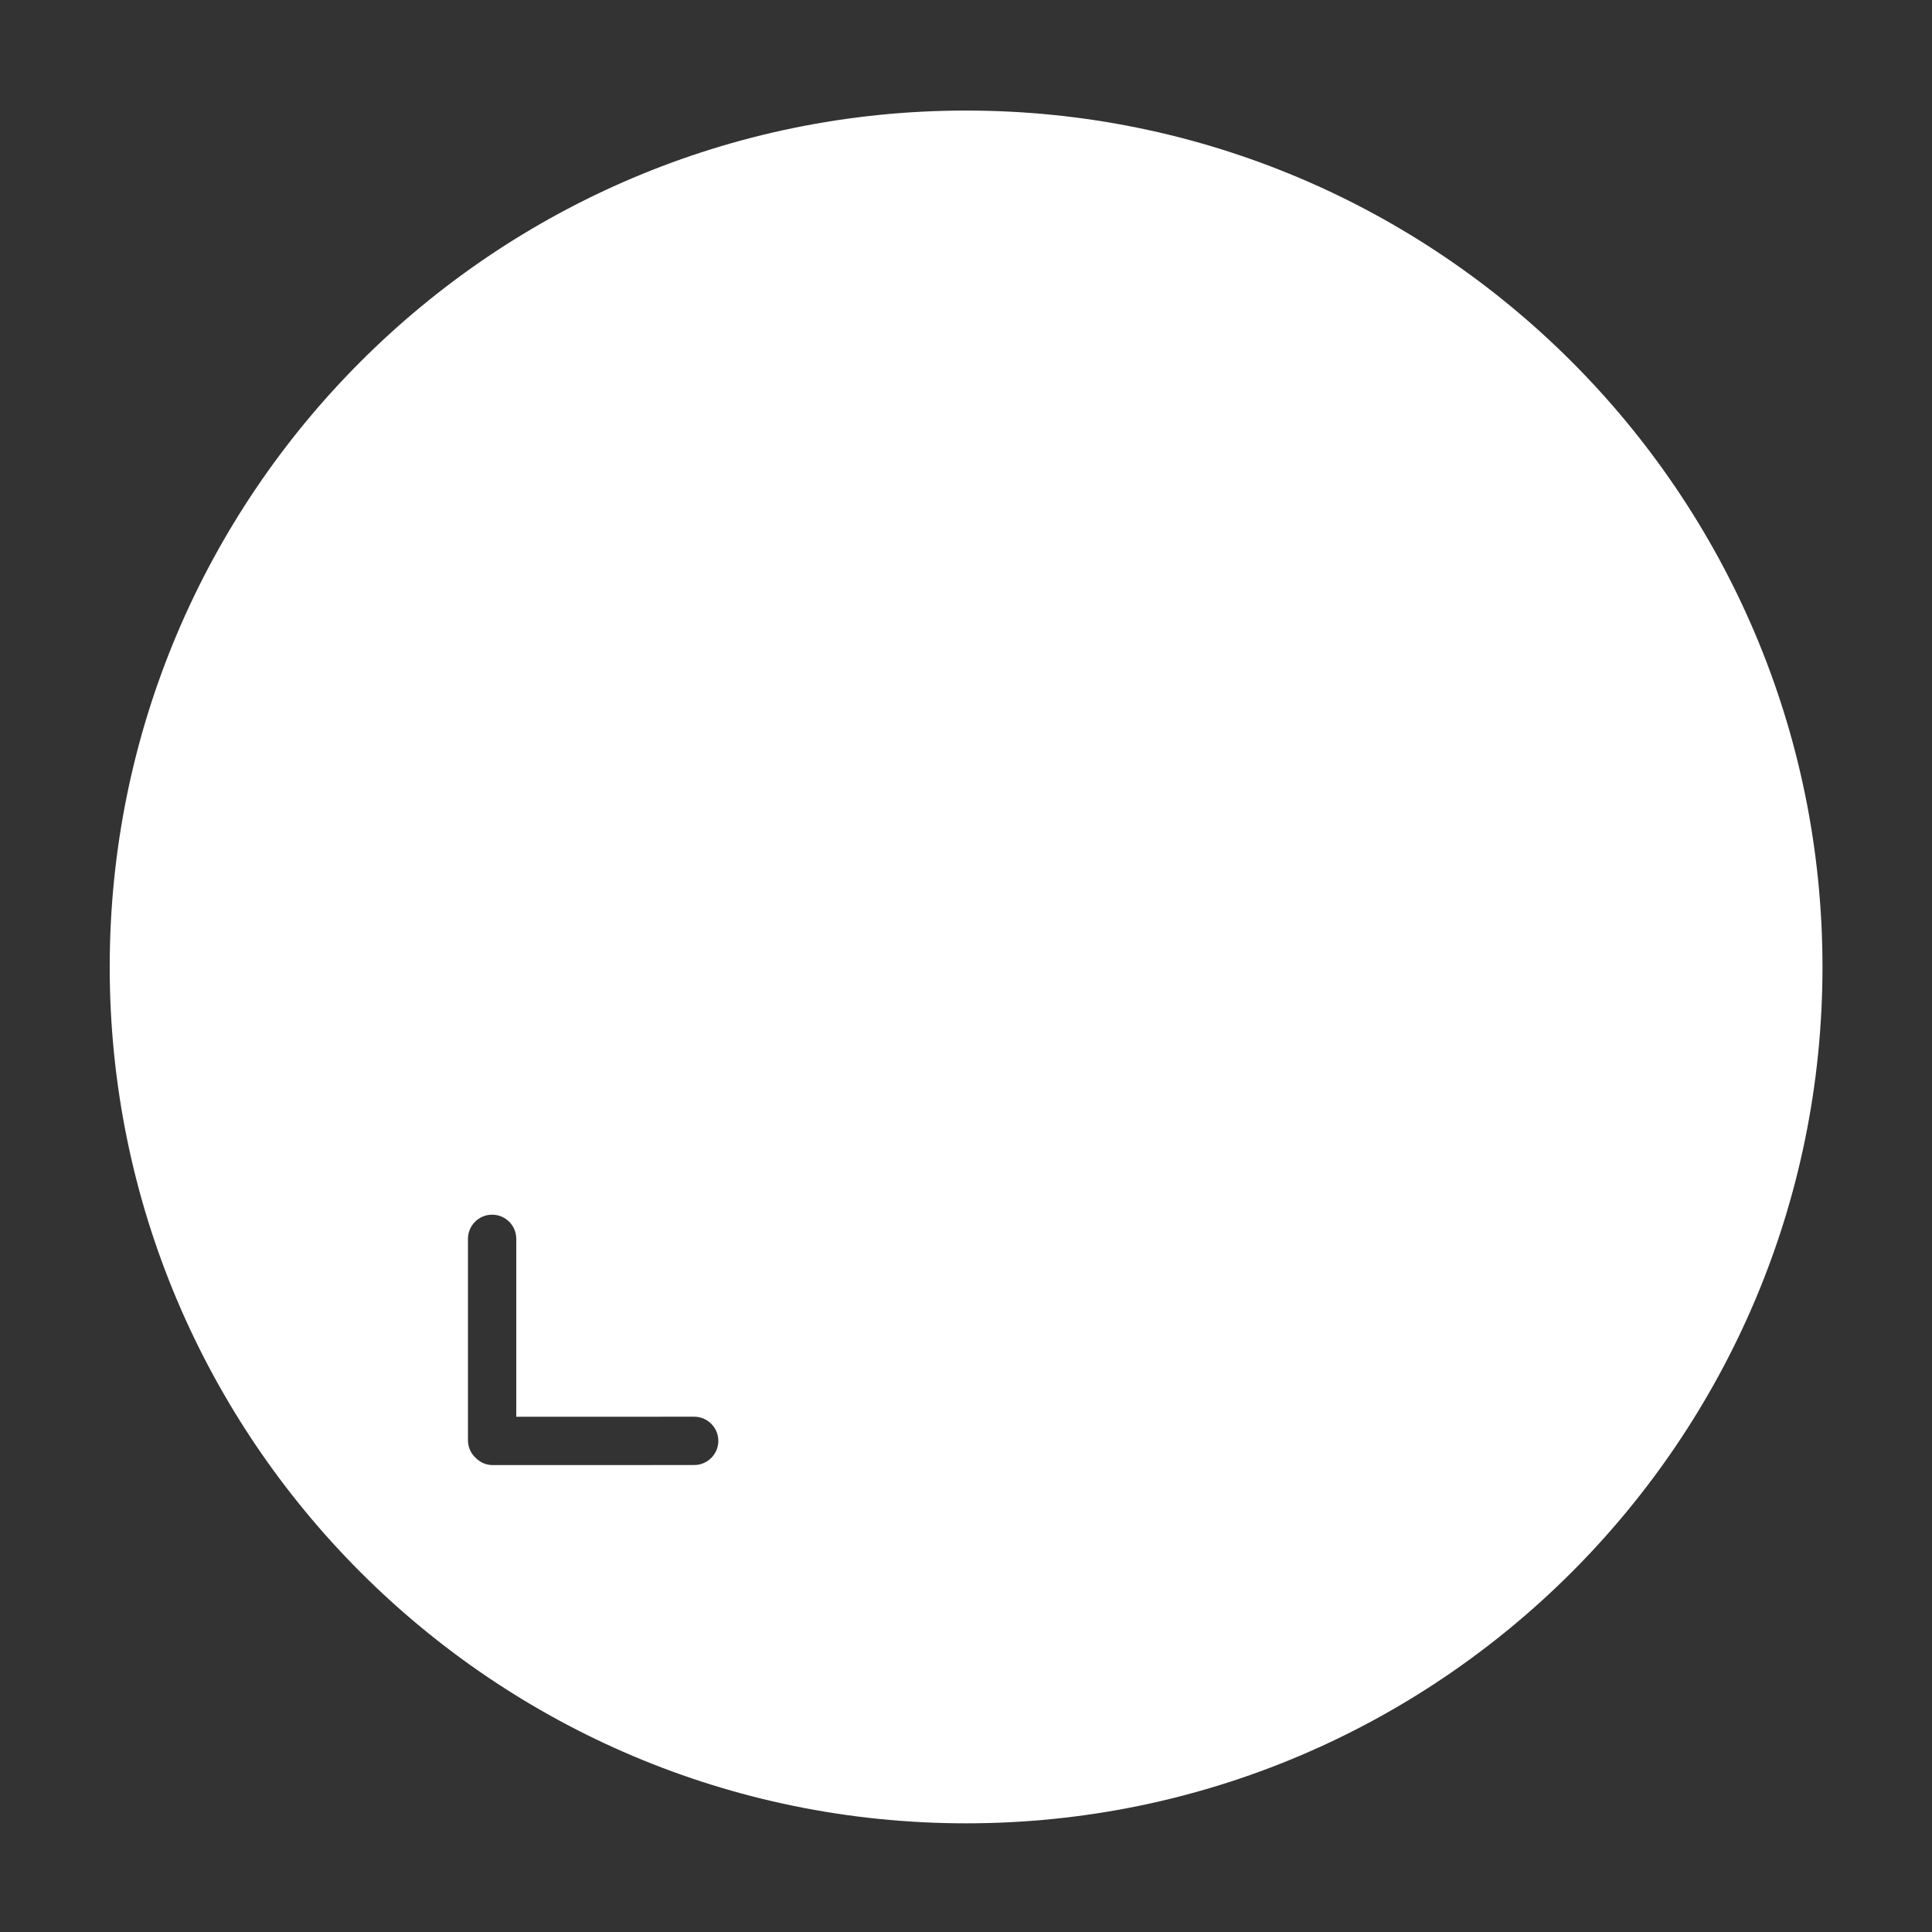 <?xml version="1.0" encoding="UTF-8" standalone="no"?>
<!DOCTYPE svg PUBLIC "-//W3C//DTD SVG 1.1//EN" "http://www.w3.org/Graphics/SVG/1.1/DTD/svg11.dtd">
<svg width="100%" height="100%" viewBox="0 0 400 400" version="1.1" xmlns="http://www.w3.org/2000/svg" xmlns:xlink="http://www.w3.org/1999/xlink" xml:space="preserve" xmlns:serif="http://www.serif.com/" style="fill-rule:evenodd;clip-rule:evenodd;stroke-linejoin:round;stroke-miterlimit:1.414;">
    <rect x="0" y="0" width="400" height="400" fill="#333333" stroke="none"/>
    <g transform="matrix(1,0,0,1,-50,-154)">
        <g transform="matrix(4.167,0,0,4.167,0,0)">
            <g transform="matrix(1,0,0,1,-1897.31,-165.74)">
                <g id="TrackpadArrowSimpleDownLeft">
                    <path id="Trackpad" d="M1957.31,208.19C1980.79,208.19 1999.86,227.256 1999.86,250.74C1999.86,274.224 1980.79,293.29 1957.31,293.29C1933.83,293.29 1914.76,274.224 1914.76,250.74C1914.76,227.256 1933.83,208.19 1957.31,208.19ZM1943.8,273.087L1934.96,273.09L1934.96,264.248C1934.96,263.585 1934.42,263.048 1933.76,263.049C1933.1,263.049 1932.56,263.586 1932.56,264.25L1932.56,274.256C1932.56,274.596 1932.7,274.902 1932.93,275.12C1933.15,275.348 1933.45,275.491 1933.79,275.491L1943.8,275.488C1944.46,275.487 1945,274.95 1945,274.287C1945,273.624 1944.46,273.087 1943.8,273.087Z" style="fill:white;"/>
                </g>
            </g>
        </g>
    </g>
</svg>
